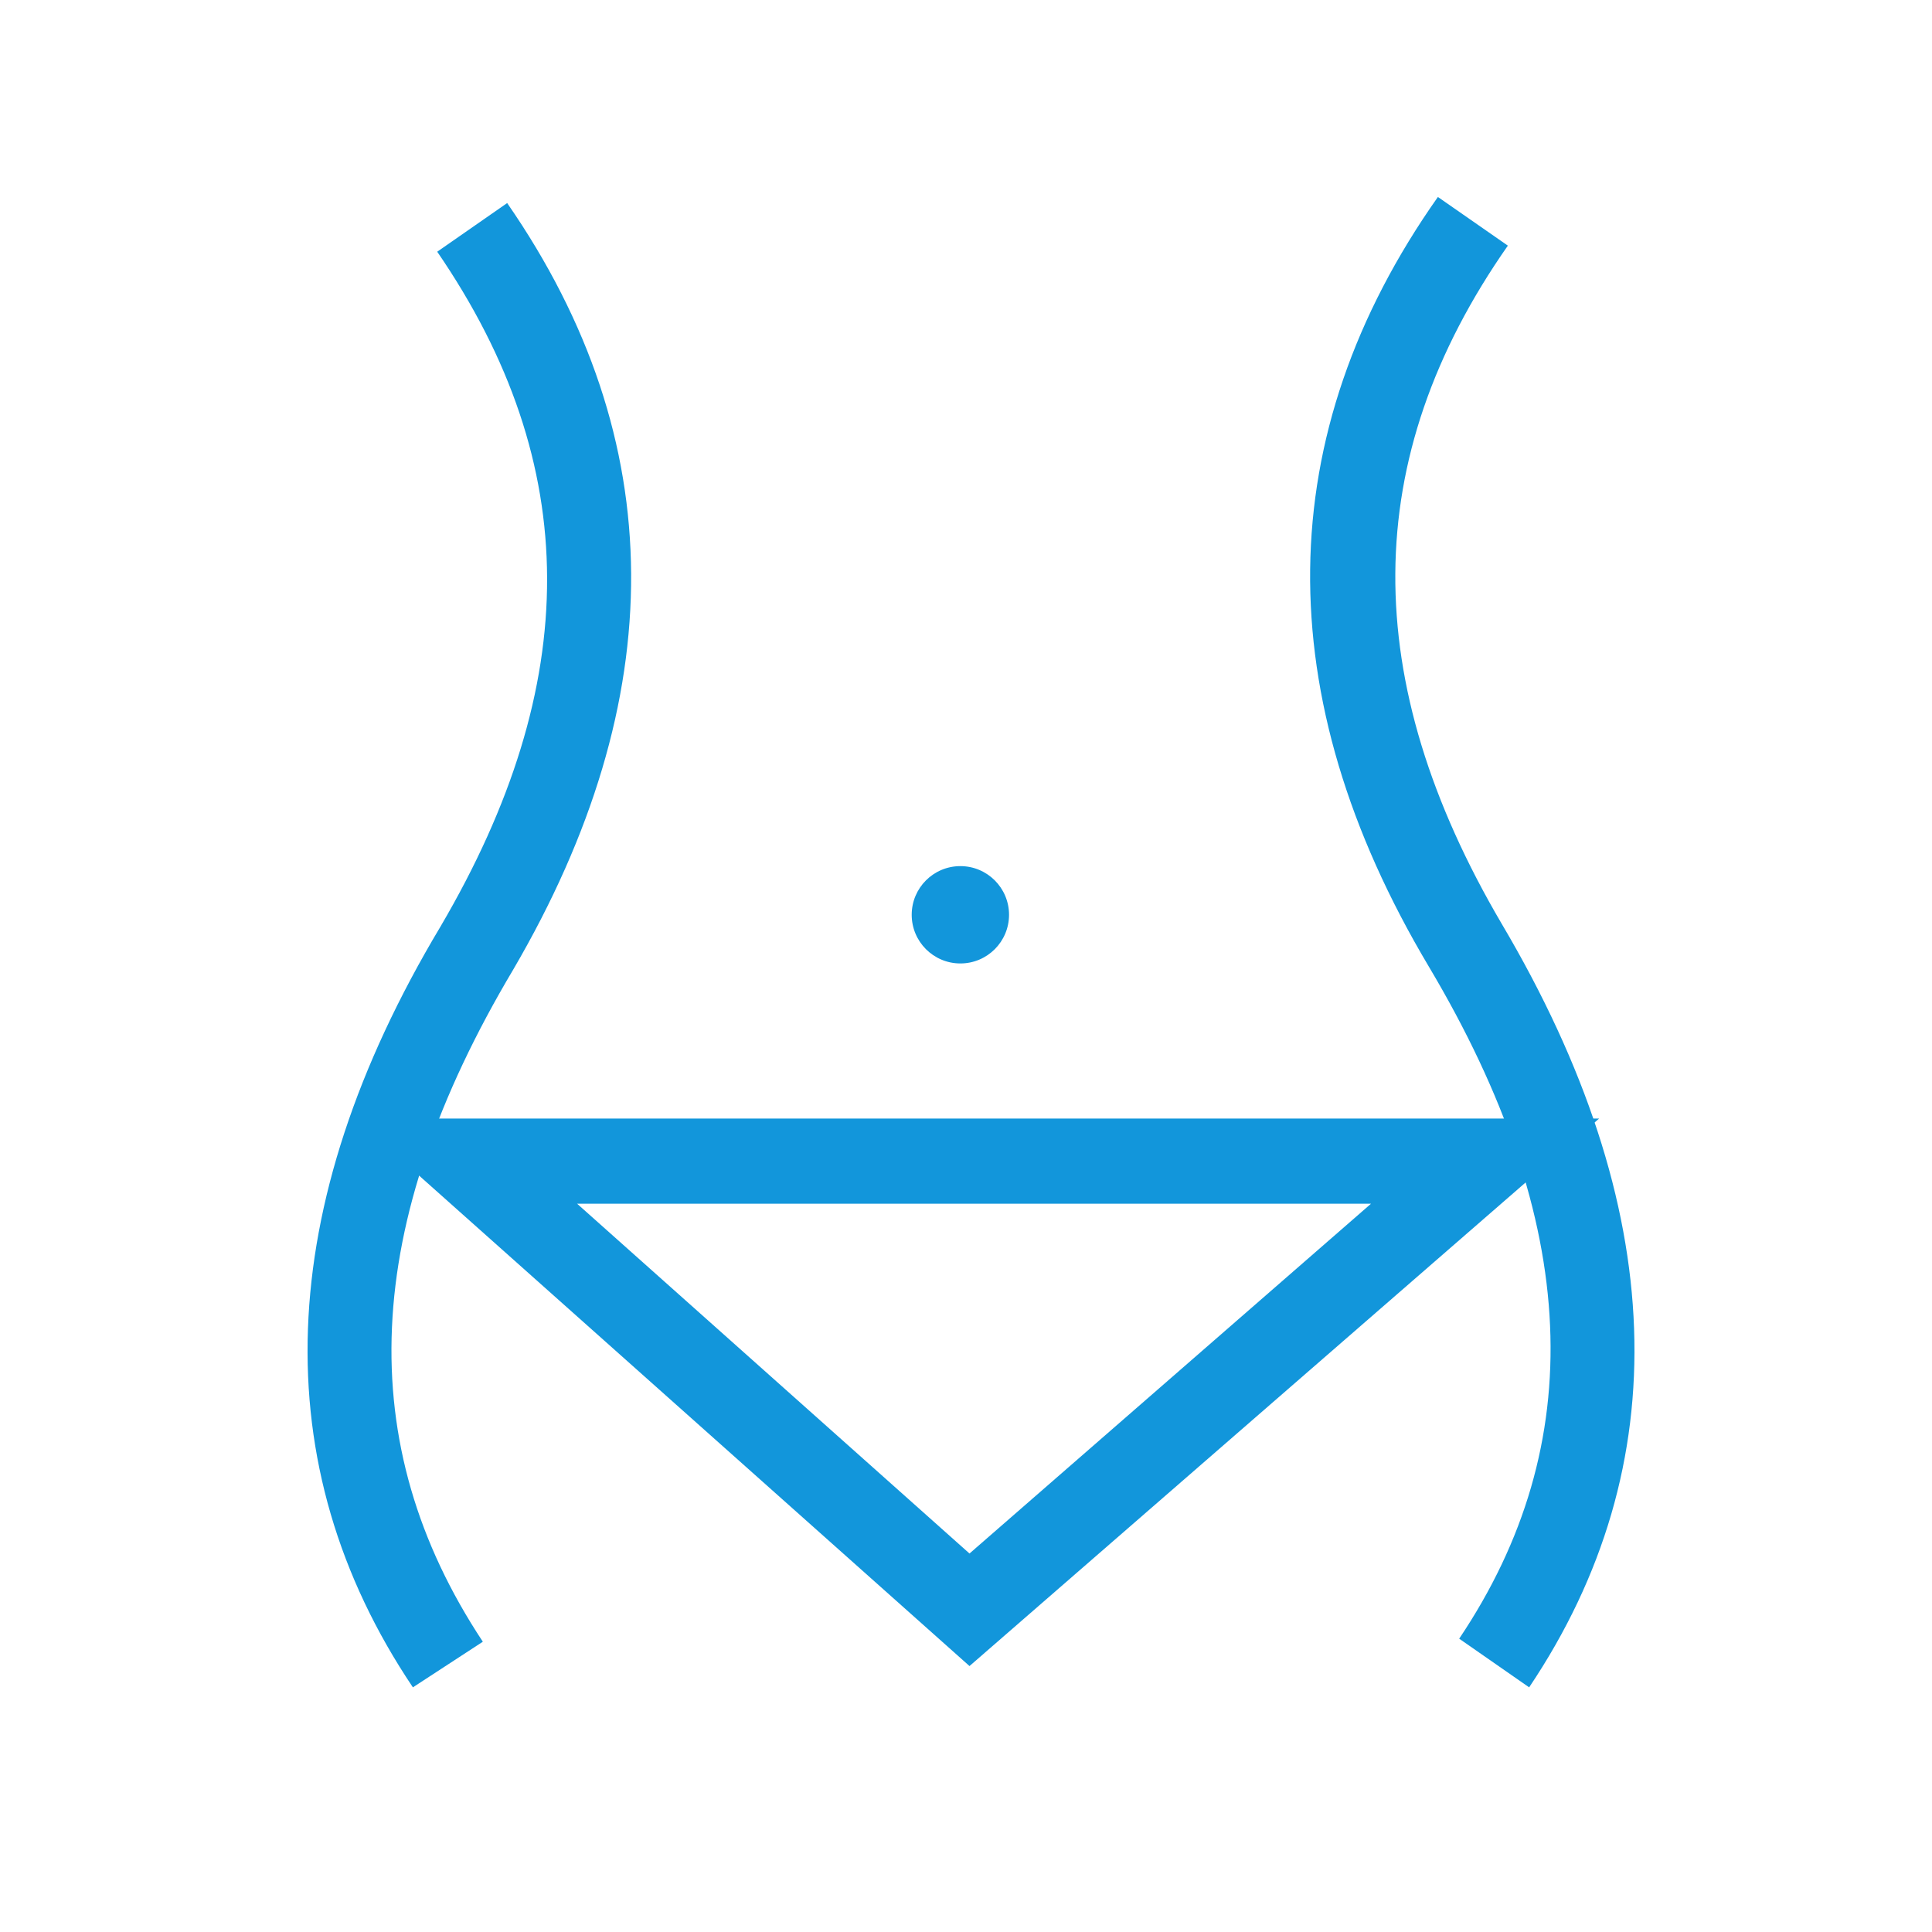 <?xml version="1.0" standalone="no"?><!DOCTYPE svg PUBLIC "-//W3C//DTD SVG 1.1//EN" "http://www.w3.org/Graphics/SVG/1.1/DTD/svg11.dtd"><svg t="1584804884603" class="icon" viewBox="0 0 1024 1024" version="1.1" xmlns="http://www.w3.org/2000/svg" p-id="9816" xmlns:xlink="http://www.w3.org/1999/xlink" width="100" height="100"><defs><style type="text/css"></style></defs><path d="M218.838 894.328c-78.991-117.684-74.158-254.711 14.509-403.023 75.769-128.968 75.769-245.042-1.611-357.889l37.075-25.79c87.057 125.743 87.057 262.77 3.225 406.248-80.606 135.416-85.442 251.486-16.121 356.274L218.838 894.328z m591.643 0l-37.08-25.794c69.321-103.174 64.485-220.854-16.121-356.27-85.442-143.479-83.831-282.121 4.837-407.863l37.078 25.794c-78.994 112.847-78.994 230.527-3.225 359.496 88.664 149.927 93.501 286.953 14.51 404.638z m0 0" p-id="9817" fill="#1296db"></path><path d="M513.854 883.044L188.206 592.864h659.353L513.854 883.044zM305.89 638.006L513.854 823.396l212.796-185.39H305.89z m0 0M483.222 484.854c0 14.245 11.548 25.794 25.794 25.794s25.794-11.549 25.794-25.794c0-14.242-11.548-25.791-25.794-25.791s-25.794 11.549-25.794 25.791z m0 0" p-id="9818" fill="#1296db"></path></svg>
